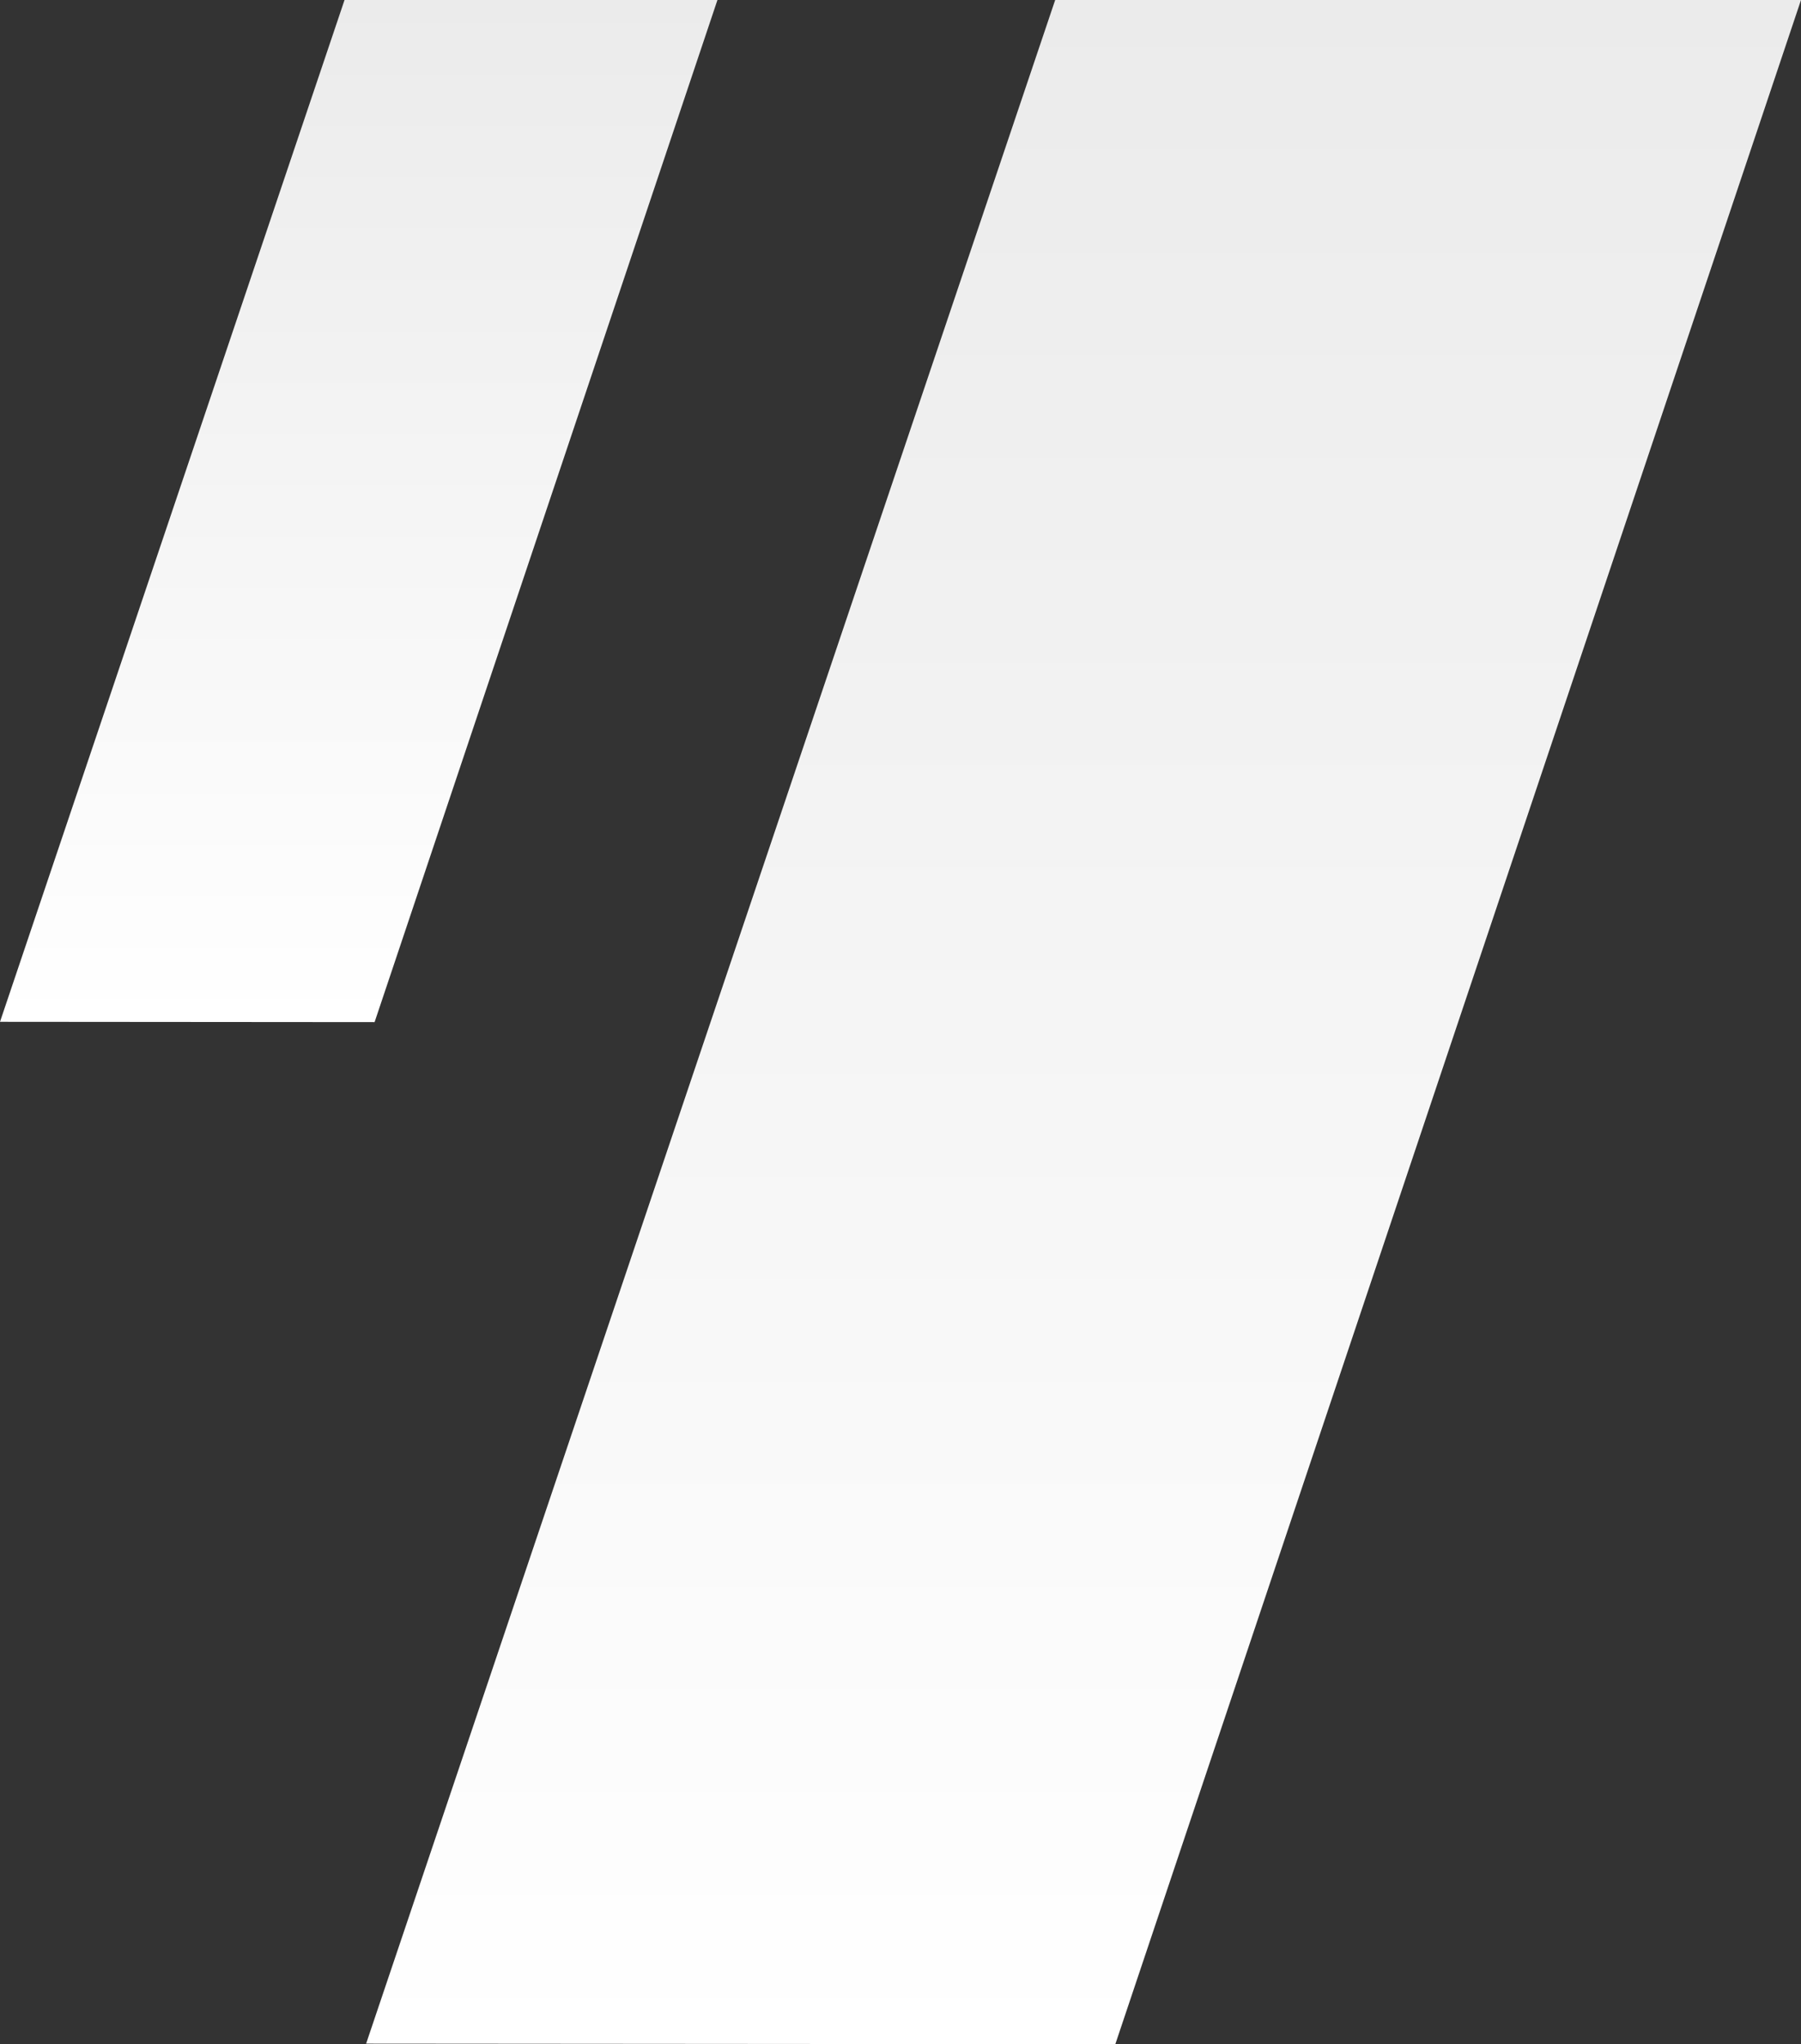 <svg xmlns="http://www.w3.org/2000/svg" xmlns:xlink="http://www.w3.org/1999/xlink" width="177.844" height="201.767" viewBox="0 0 177.844 201.767">
  <rect x="0" y="0" width="177.844" height="201.767" fill="#333333" stroke="none"/>
  <defs>
    <linearGradient id="linear-gradient" x1="0.5" x2="0.5" y2="1" gradientUnits="objectBoundingBox">
      <stop offset="0" stop-color="#fff"/>
      <stop offset="1" stop-color="#ebebeb"/>
    </linearGradient>
  </defs>
  <g id="Group_66" data-name="Group 66" transform="translate(-1136.555 -5068.509)">
    <path id="Path_267" data-name="Path 267" d="M141.69.057,67.71,0,0,201.767H73.648Z" transform="translate(1314.399 5270.276) rotate(180)" fill="url(#linear-gradient)"/>
    <path id="Path_268" data-name="Path 268" d="M70.845.029,33.855,0,0,100.884H36.824Z" transform="translate(1207.4 5169.394) rotate(180)" fill="url(#linear-gradient)"/>
  </g>
</svg>
